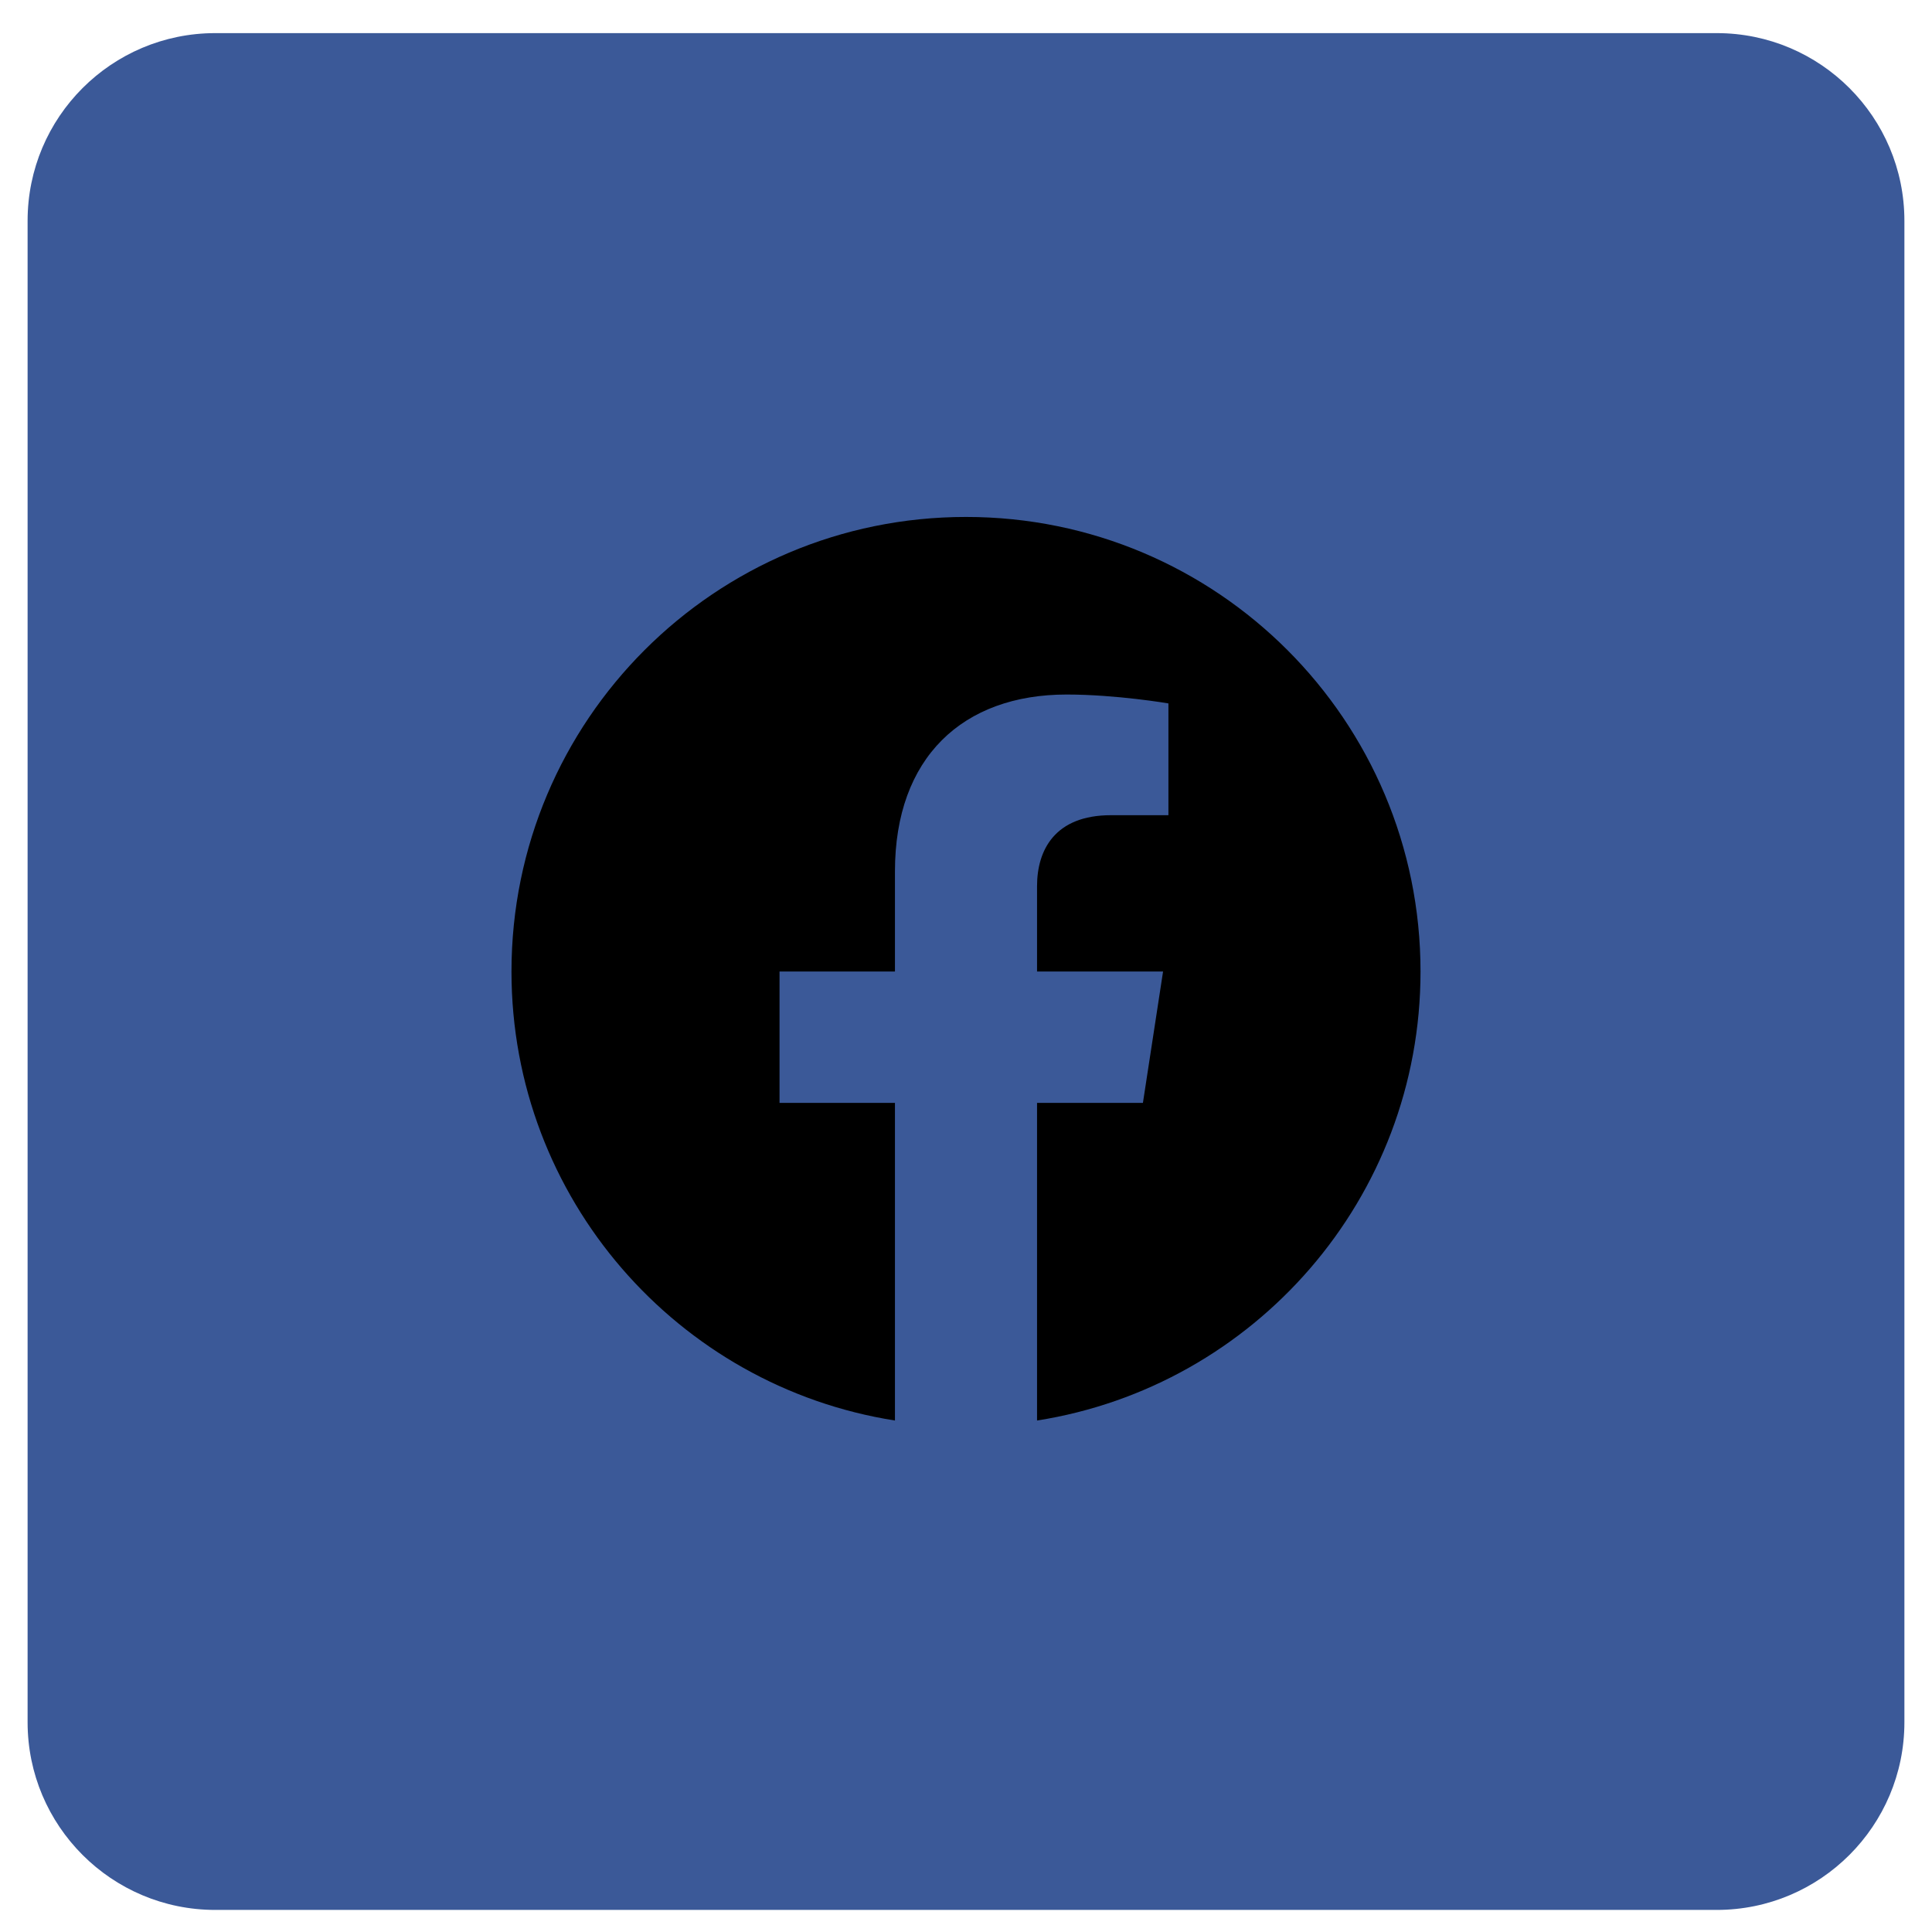<svg width="35" height="35" viewBox="0 0 35 35" fill="none" xmlns="http://www.w3.org/2000/svg">
<path d="M0.5 4C0.5 2.122 2.022 0.6 3.9 0.6H31.1C32.978 0.6 34.5 2.122 34.5 4V31.2C34.5 33.077 32.978 34.6 31.1 34.6H3.9C2.022 34.6 0.5 33.077 0.5 31.2V4Z" fill="#3B5998"/>
<g clip-path="url(#clip0_131_852)">
<path d="M25.734 17.6C25.734 13.051 22.049 9.365 17.5 9.365C12.951 9.365 9.266 13.051 9.266 17.6C9.266 21.709 12.277 25.116 16.213 25.734V19.98H14.122V17.6H16.213V15.785C16.213 13.722 17.442 12.582 19.323 12.582C20.225 12.582 21.167 12.743 21.167 12.743V14.768H20.128C19.106 14.768 18.787 15.403 18.787 16.054V17.6H21.07L20.705 19.98H18.787V25.734C22.723 25.116 25.734 21.709 25.734 17.6Z" fill="black"/>
</g>
<defs>
<clipPath id="clip0_131_852">
<rect width="17" height="17" fill="white" transform="translate(9 9.1)"/>
</clipPath>
</defs>
</svg>
